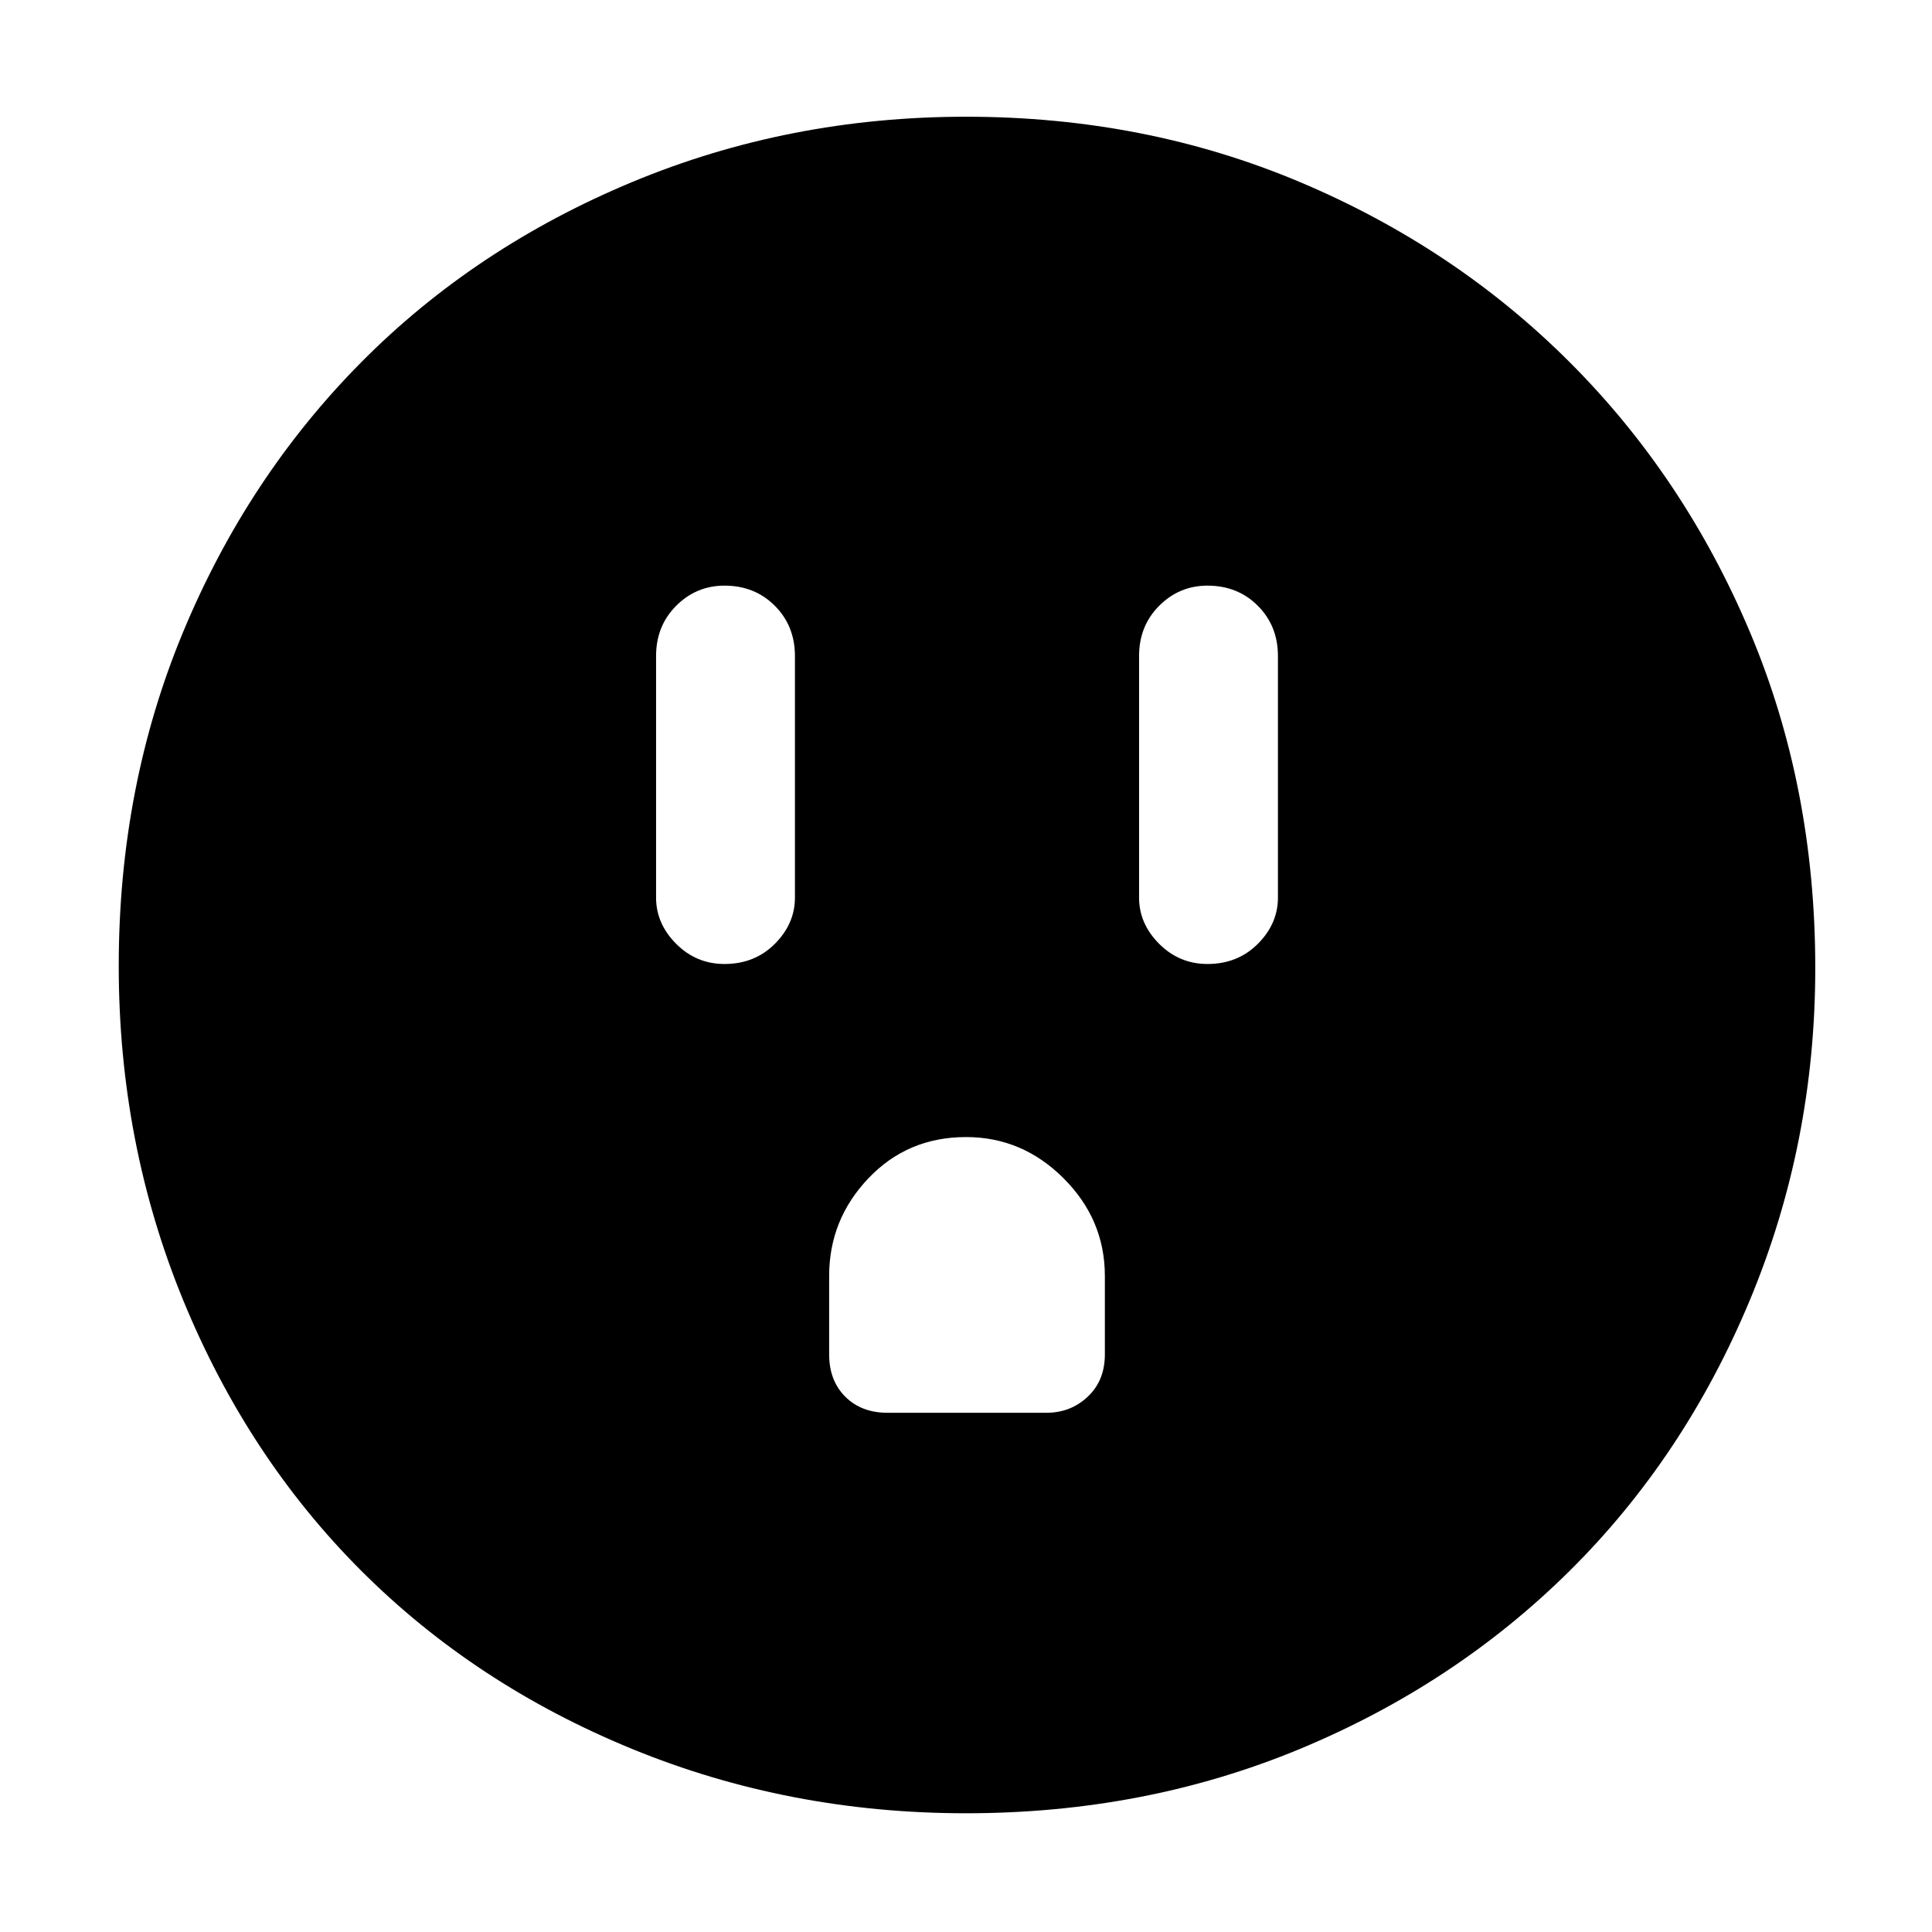 <svg xmlns="http://www.w3.org/2000/svg" height="48" width="48"><path d="M18 23.95Q18.75 23.95 19.25 23.45Q19.75 22.95 19.75 22.3V16.3Q19.75 15.55 19.25 15.05Q18.75 14.55 18 14.55Q17.3 14.55 16.8 15.05Q16.3 15.55 16.3 16.3V22.3Q16.3 22.95 16.8 23.45Q17.3 23.95 18 23.95ZM30 23.95Q30.75 23.95 31.25 23.45Q31.75 22.95 31.75 22.3V16.3Q31.75 15.55 31.25 15.05Q30.75 14.55 30 14.55Q29.3 14.55 28.8 15.05Q28.3 15.55 28.3 16.3V22.3Q28.3 22.95 28.8 23.45Q29.3 23.95 30 23.95ZM22.05 35.1H26Q26.6 35.1 27.025 34.7Q27.45 34.3 27.45 33.65V31.7Q27.45 30.3 26.425 29.275Q25.4 28.25 24 28.25Q22.55 28.25 21.575 29.275Q20.6 30.3 20.6 31.7V33.65Q20.6 34.3 21 34.7Q21.4 35.1 22.05 35.1ZM24 45.05Q19.6 45.05 15.7 43.45Q11.8 41.85 8.975 39.025Q6.15 36.2 4.55 32.3Q2.95 28.4 2.95 24Q2.95 19.55 4.55 15.7Q6.15 11.85 8.975 9Q11.8 6.15 15.7 4.525Q19.6 2.9 24 2.9Q28.45 2.9 32.3 4.525Q36.15 6.15 39 9Q41.85 11.85 43.475 15.7Q45.1 19.55 45.1 24.05Q45.1 28.4 43.475 32.3Q41.85 36.2 39 39.025Q36.15 41.85 32.3 43.45Q28.45 45.05 24 45.05Z"/></svg>